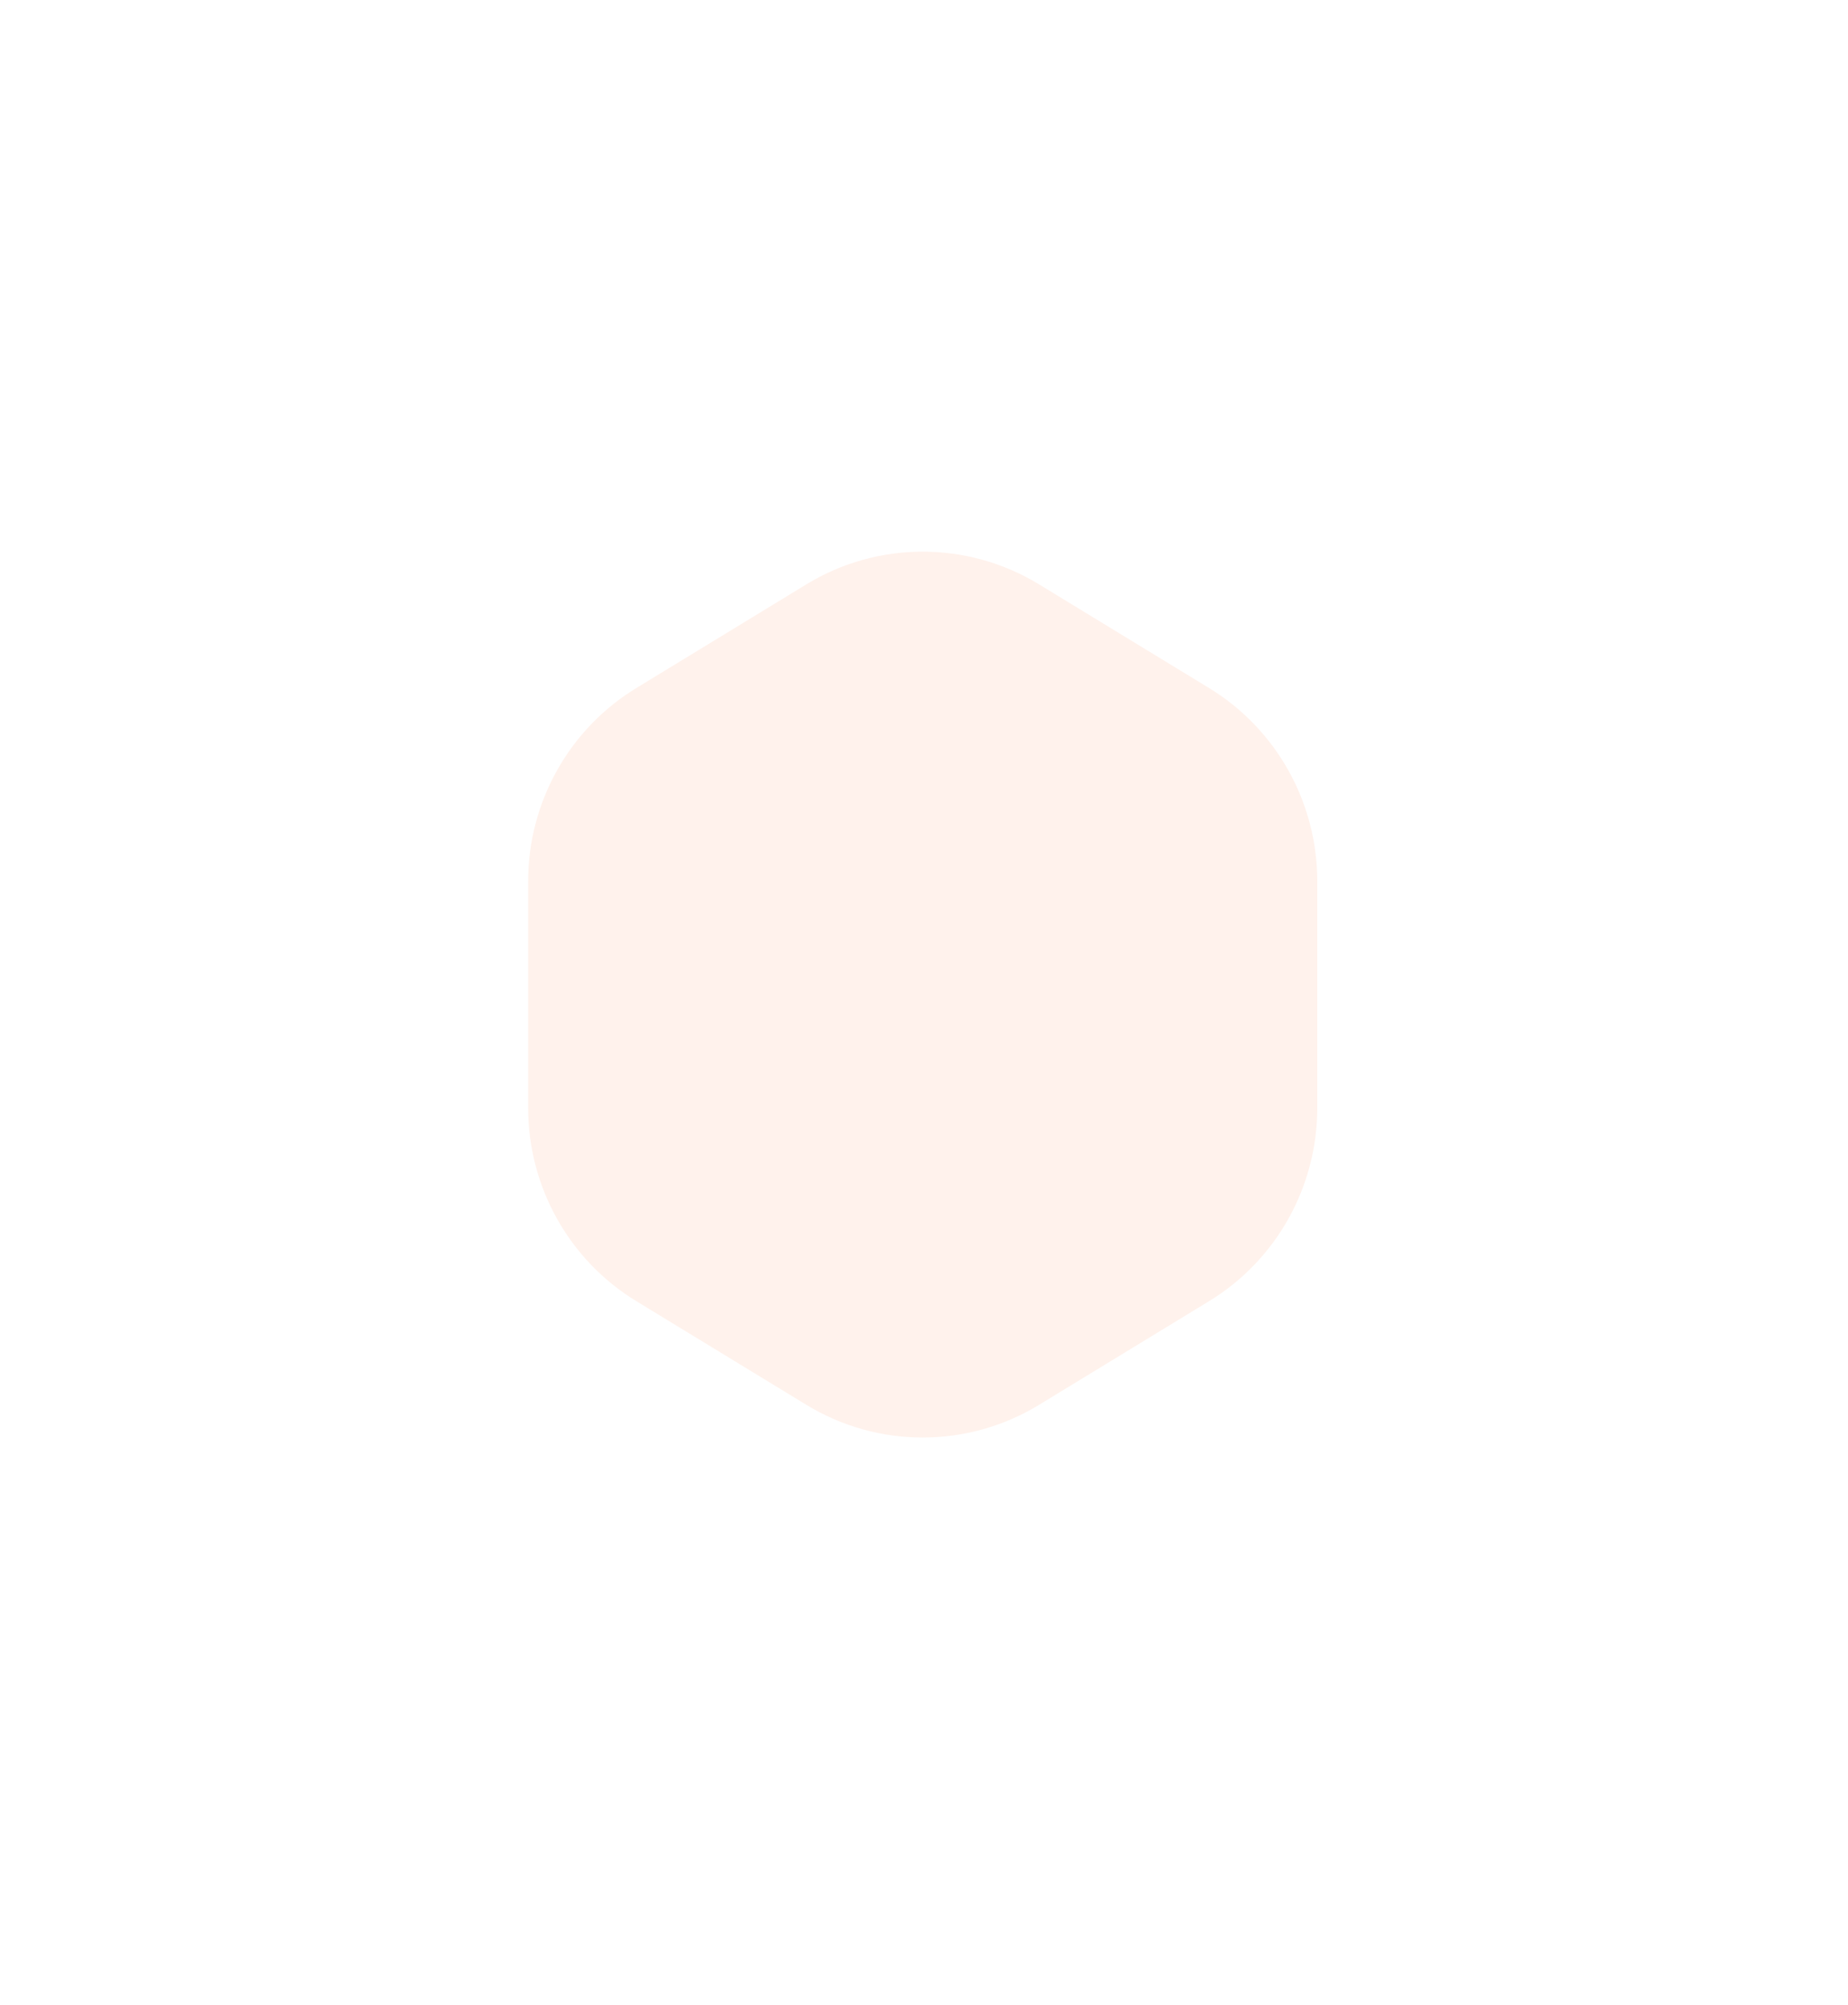 <svg width="459" height="498" viewBox="0 0 459 498" fill="none" xmlns="http://www.w3.org/2000/svg">
<g filter="url(#filter0_d)">
<path d="M179.348 71.954C209.976 53.349 248.382 53.349 279.011 71.954L351.863 116.207C380.616 133.674 398.179 164.926 398.179 198.627L398.179 295.373C398.179 329.074 380.616 360.326 351.863 377.793L279.011 422.046C248.382 440.651 209.976 440.651 179.348 422.046L106.496 377.793C77.742 360.326 60.179 329.074 60.179 295.373L60.179 198.627C60.179 164.926 77.742 133.674 106.496 116.207L179.348 71.954Z" fill="white"/>
</g>
<path d="M200.283 145.121C218.044 134.293 240.315 134.293 258.076 145.121L300.321 170.877C316.995 181.043 327.179 199.232 327.179 218.846L327.179 275.154C327.179 294.768 316.995 312.957 300.321 323.123L258.076 348.879C240.315 359.707 218.044 359.707 200.283 348.879L158.037 323.123C141.364 312.957 131.179 294.768 131.179 275.154L131.179 218.846C131.179 199.232 141.364 181.043 158.037 170.877L200.283 145.121Z" fill="#FFF2EC"/>
<defs>
<filter id="filter0_d" x="0.179" y="0" width="458" height="498" filterUnits="userSpaceOnUse" color-interpolation-filters="sRGB">
<feFlood flood-opacity="0" result="BackgroundImageFix"/>
<feColorMatrix in="SourceAlpha" type="matrix" values="0 0 0 0 0 0 0 0 0 0 0 0 0 0 0 0 0 0 127 0"/>
<feOffset dy="2"/>
<feGaussianBlur stdDeviation="30"/>
<feColorMatrix type="matrix" values="0 0 0 0 0.075 0 0 0 0 0.122 0 0 0 0 0.216 0 0 0 0.24 0"/>
<feBlend mode="normal" in2="BackgroundImageFix" result="effect1_dropShadow"/>
<feBlend mode="normal" in="SourceGraphic" in2="effect1_dropShadow" result="shape"/>
</filter>
</defs>
</svg>
